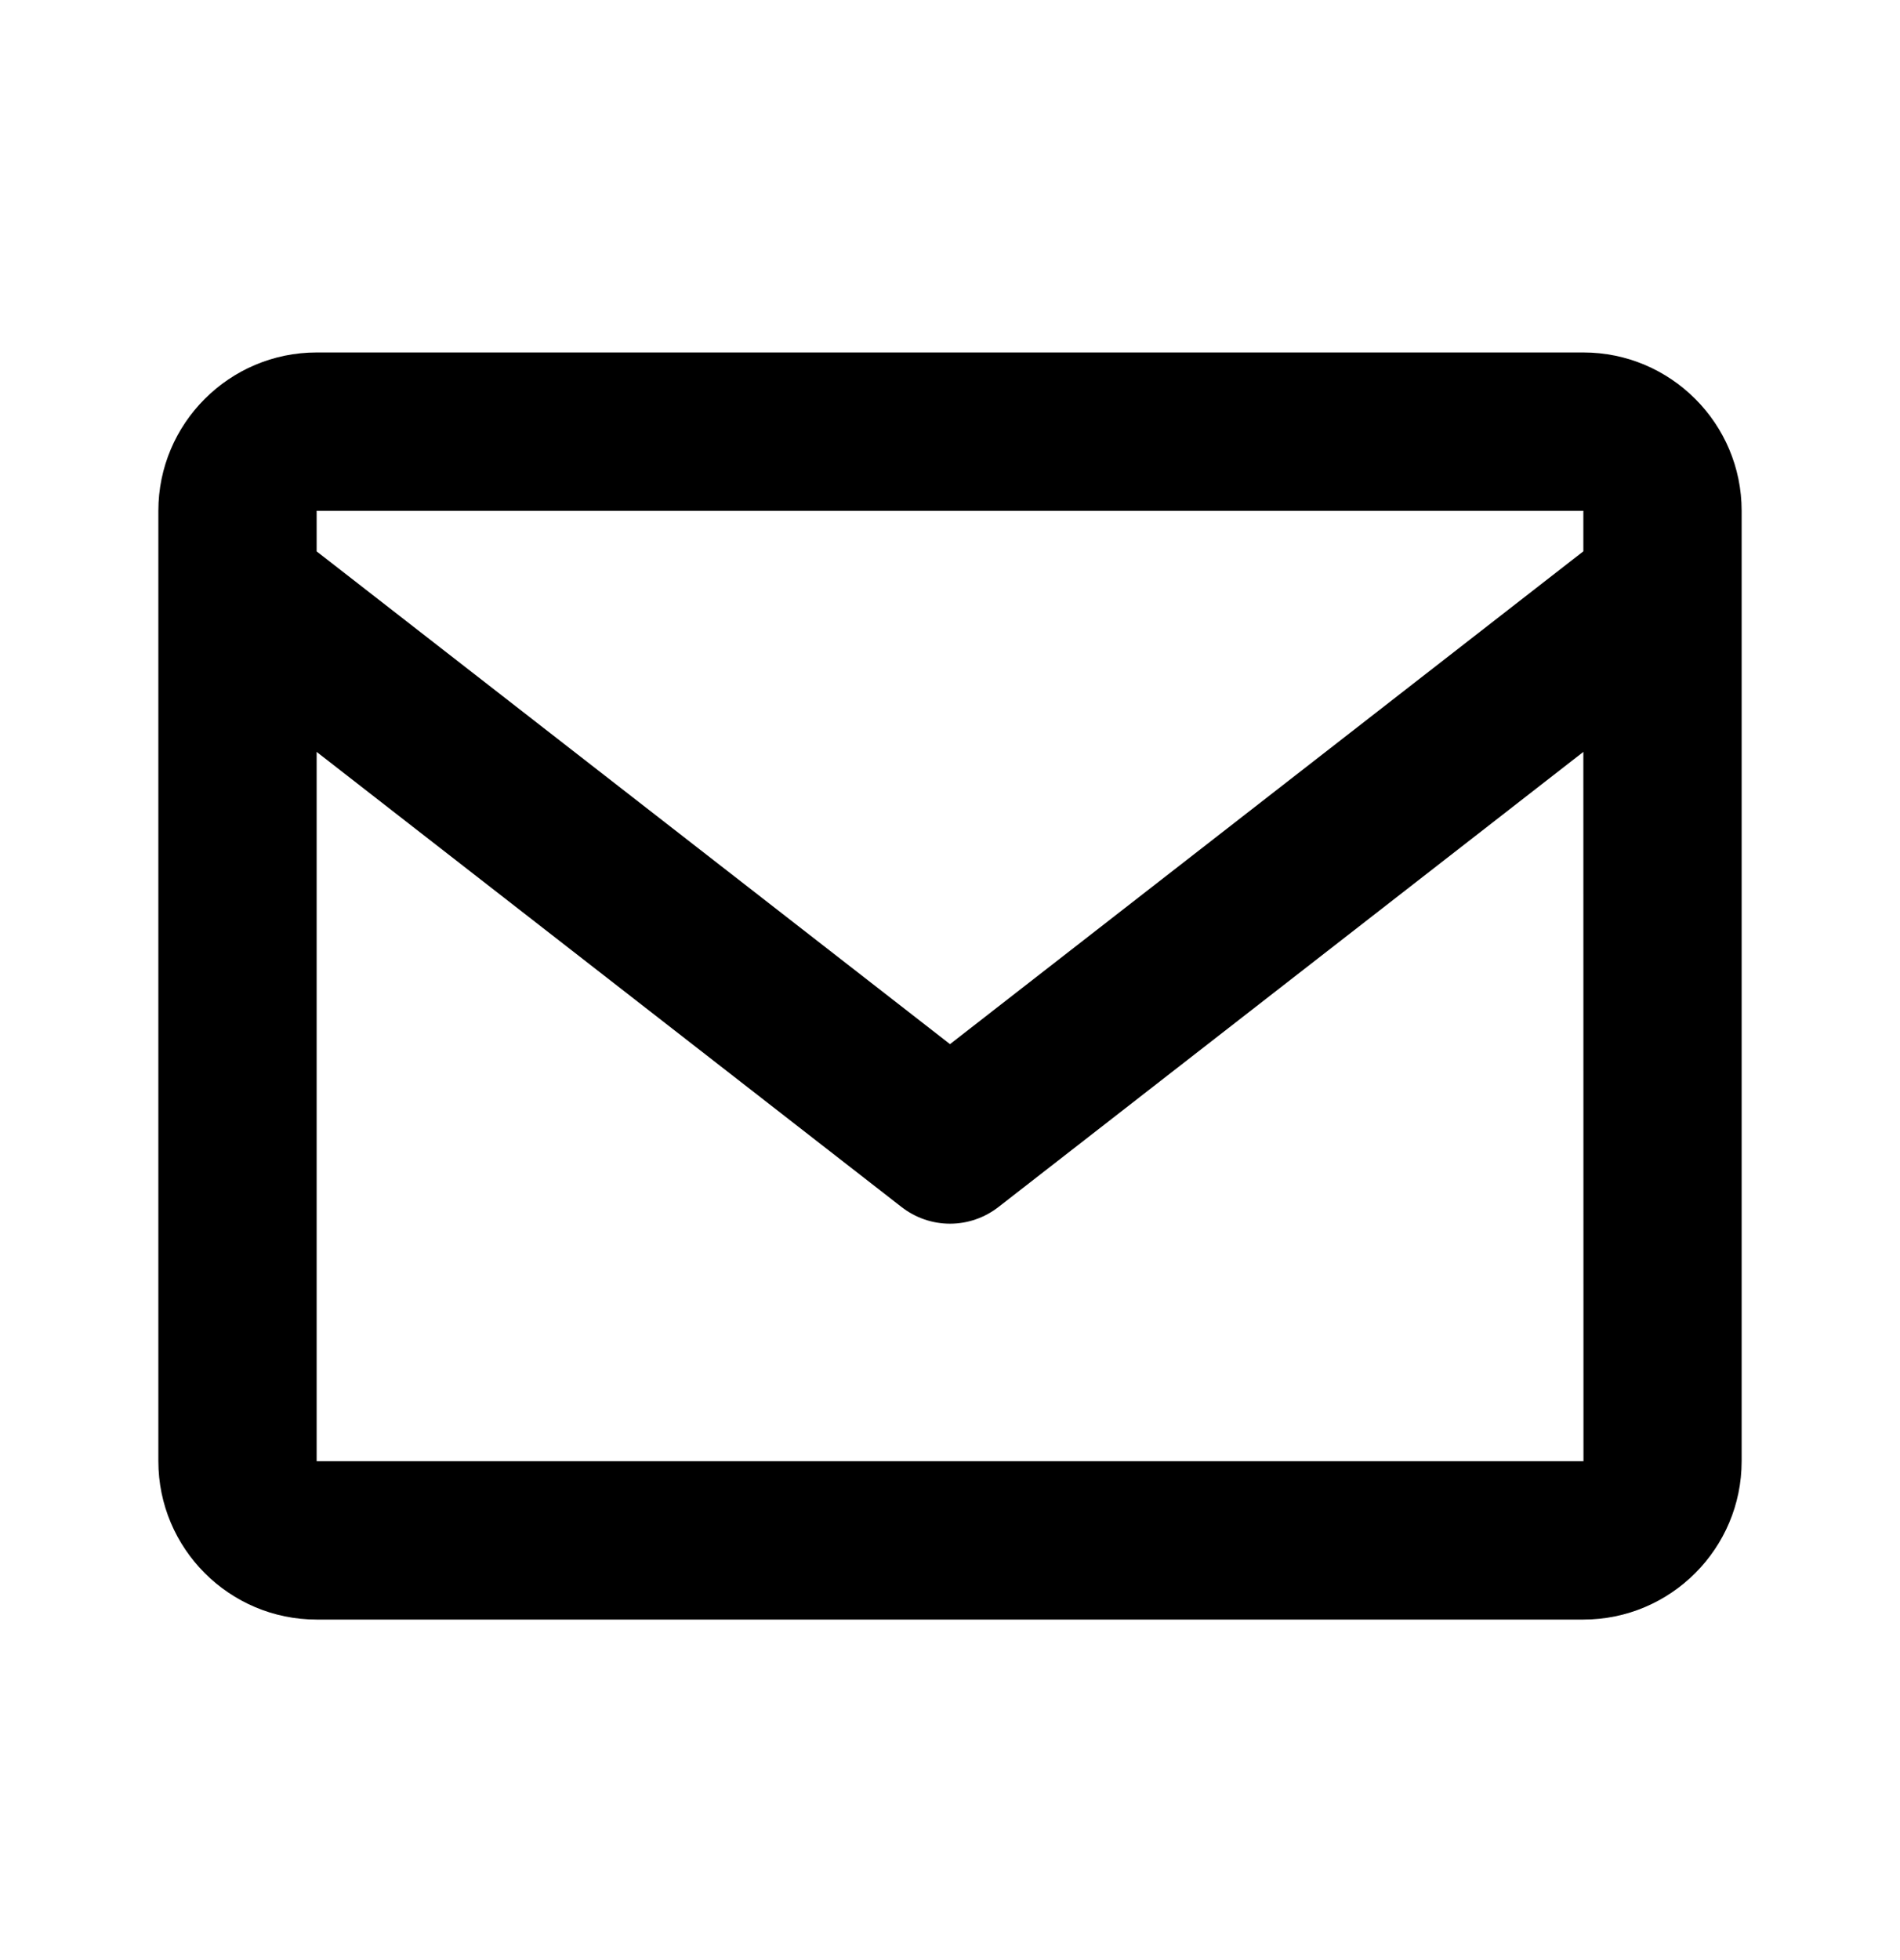 <svg width="32" height="33" viewBox="0 0 32 33" fill="none" xmlns="http://www.w3.org/2000/svg">
<path d="M26.667 5.934H5.333C3.863 5.934 2.667 7.13 2.667 8.6V24.6C2.667 26.071 3.863 27.267 5.333 27.267H26.667C28.137 27.267 29.333 26.071 29.333 24.6V8.6C29.333 7.13 28.137 5.934 26.667 5.934ZM26.667 8.6V9.282L16 17.579L5.333 9.283V8.6H26.667ZM5.333 24.6V12.659L15.181 20.319C15.415 20.502 15.703 20.602 16 20.602C16.297 20.602 16.585 20.502 16.819 20.319L26.667 12.659L26.669 24.6H5.333Z" fill="black"/>
</svg>
